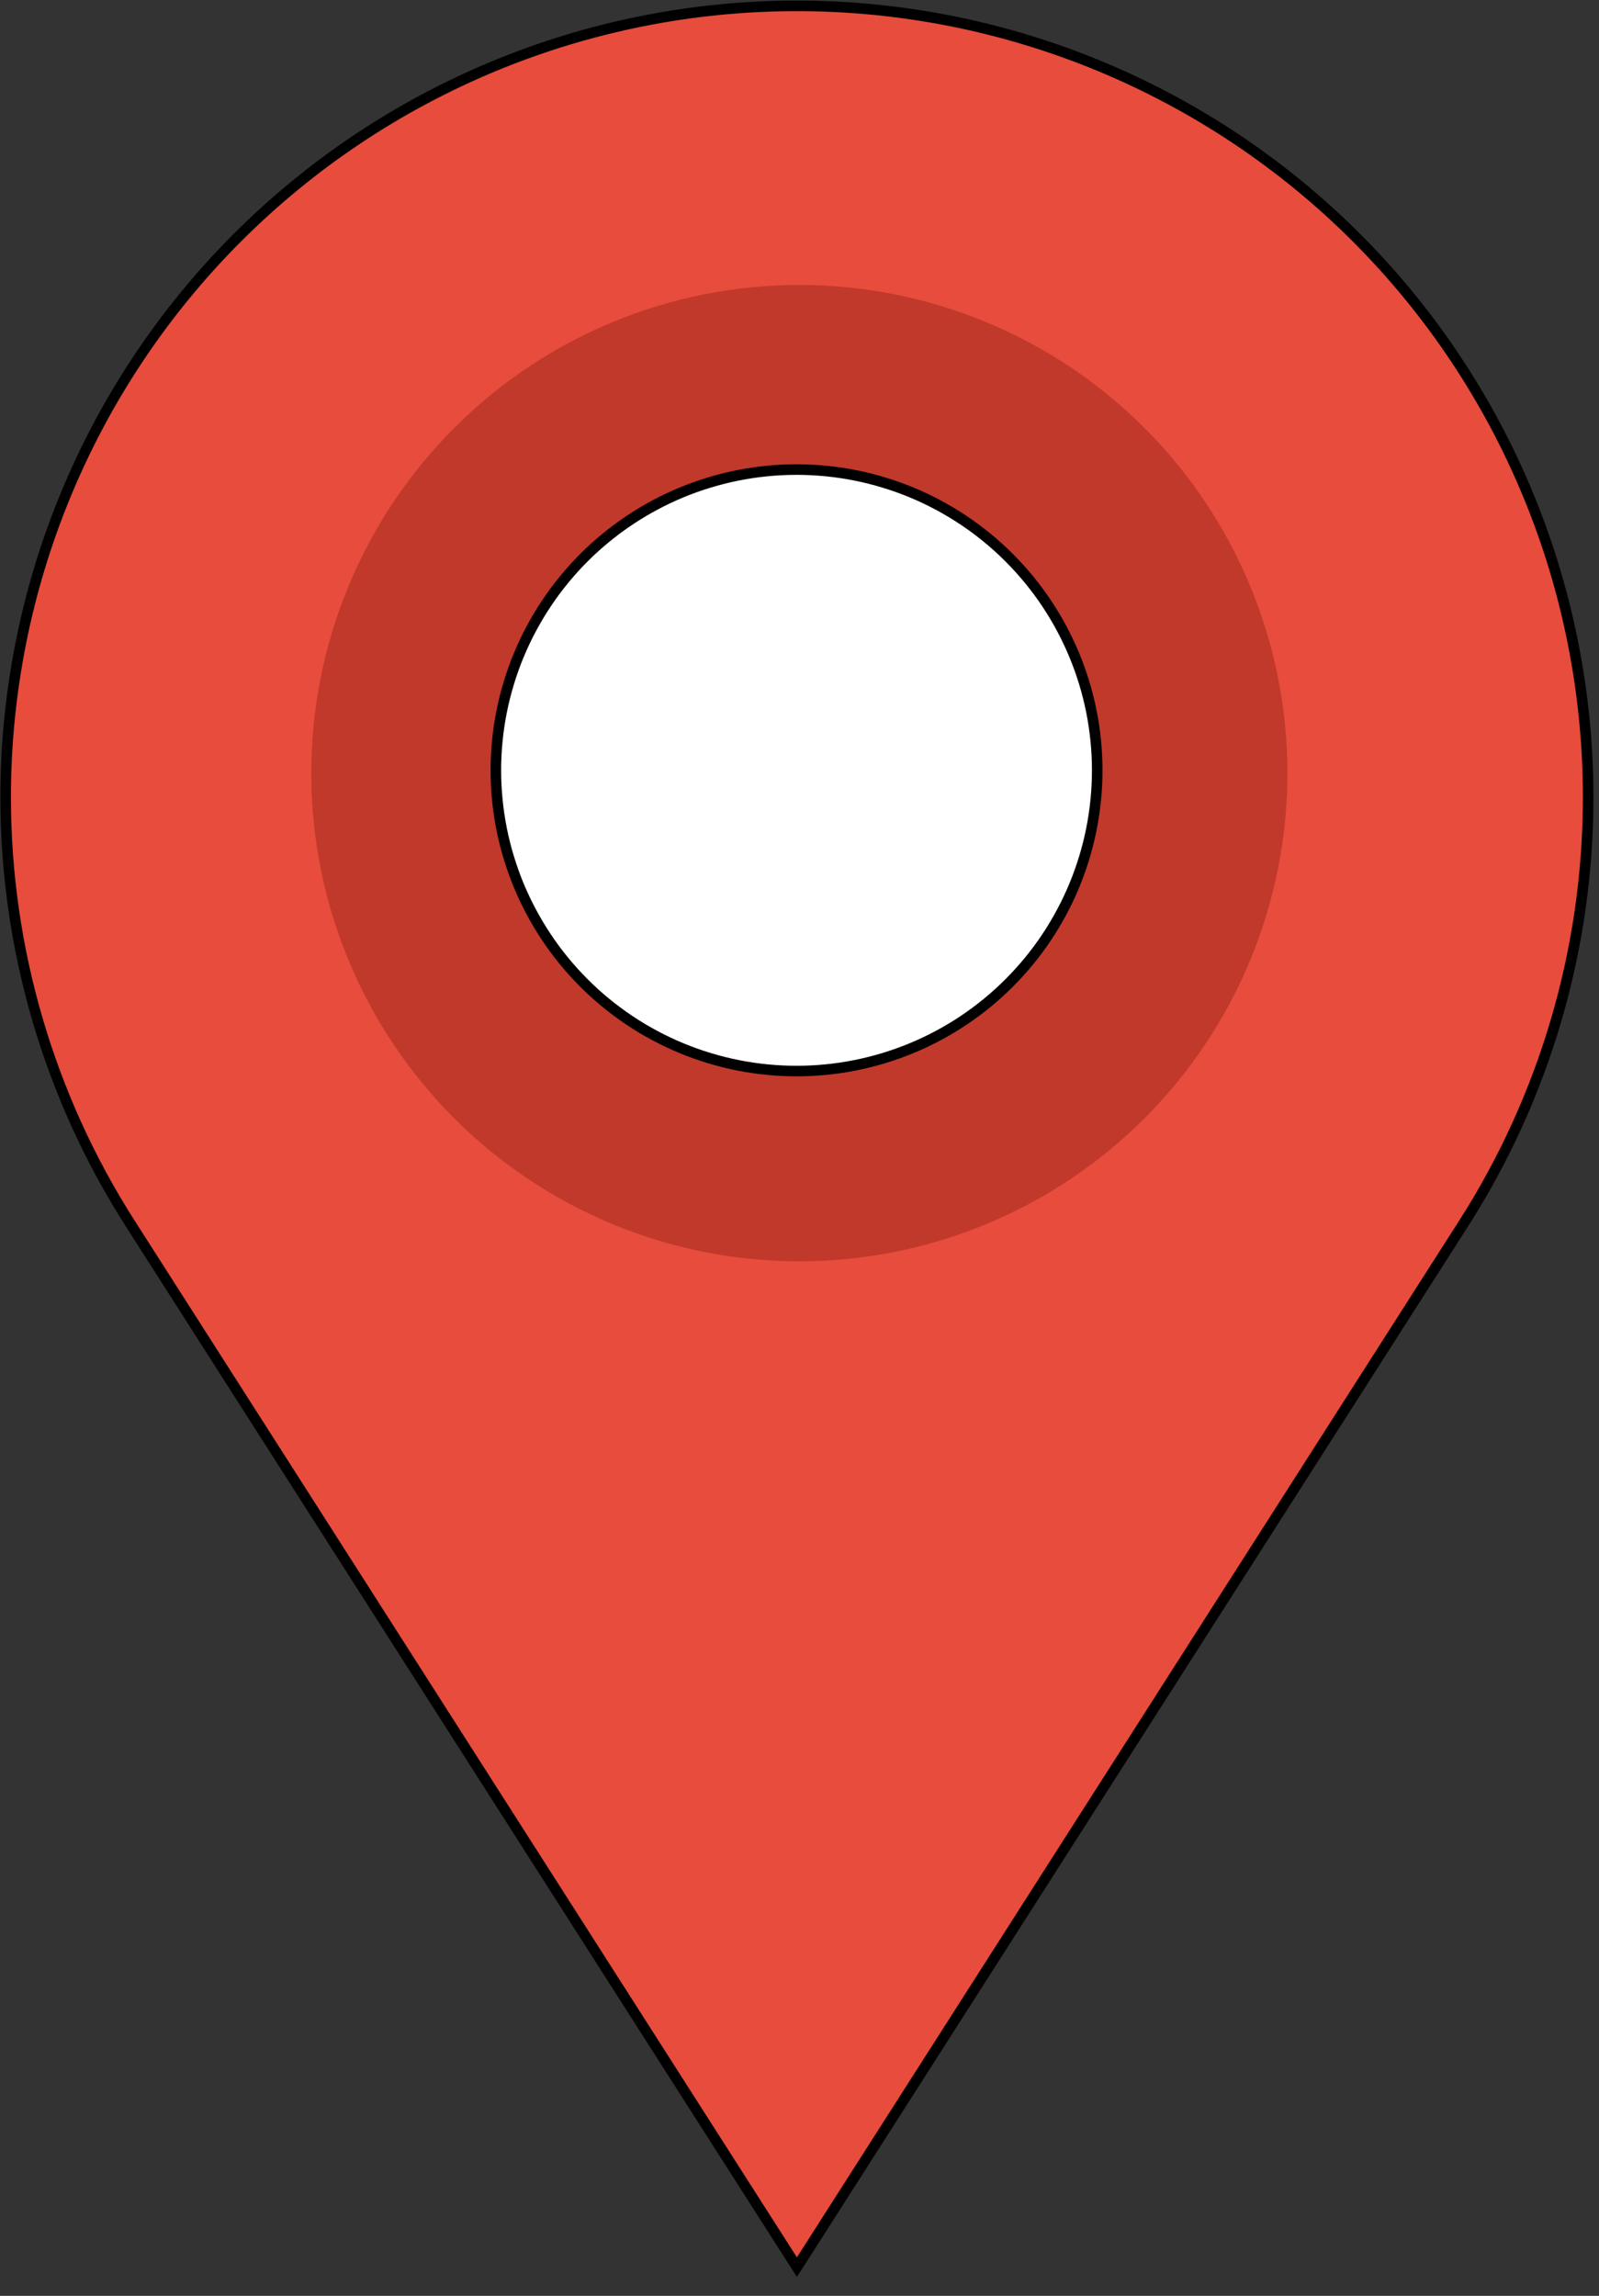 <?xml version="1.0" encoding="UTF-8" standalone="no"?>
<svg 
   width="227.04pt"
   height="325.92pt"
   viewBox="0 0 227.04 325.92"
   version="1.1"
   id="svg17"
   xmlns="http://www.w3.org/2000/svg"
   xmlns:svg="http://www.w3.org/2000/svg" content="%3Cmxfile%20host%3D%22app.diagrams.net%22%20modified%3D%222023-12-02T19%3A09%3A47.231Z%22%20agent%3D%22Mozilla%2F5.0%20(Windows%20NT%2010.0%3B%20Win64%3B%20x64)%20AppleWebKit%2F537.36%20(KHTML%2C%20like%20Gecko)%20Chrome%2F118.0.0.0%20Safari%2F537.36%20OPR%2F104.0.0.0%22%20version%3D%2222.1.5%22%20etag%3D%22sk1wlhQVVyZuuFZpL94z%22%20type%3D%22device%22%3E%20%20%20%3Cdiagram%20name%3D%22P%C3%A1gina-1%22%20id%3D%22C90vUFngJOnKdWFNCAss%22%3E%20%20%20%20%20%3CmxGraphModel%20dx%3D%221050%22%20dy%3D%22573%22%20grid%3D%221%22%20gridSize%3D%2210%22%20guides%3D%221%22%20tooltips%3D%221%22%20connect%3D%221%22%20arrows%3D%221%22%20fold%3D%221%22%20page%3D%221%22%20pageScale%3D%221%22%20pageWidth%3D%22827%22%20pageHeight%3D%221169%22%20math%3D%220%22%20shadow%3D%220%22%3E%20%20%20%20%20%20%20%3Croot%3E%20%20%20%20%20%20%20%20%20%3CmxCell%20id%3D%220%22%20%2F%3E%20%20%20%20%20%20%20%20%20%3CmxCell%20id%3D%221%22%20parent%3D%220%22%20%2F%3E%20%20%20%20%20%20%20%20%20%3CmxCell%20id%3D%222%22%20value%3D%22%22%20style%3D%22group%22%20vertex%3D%221%22%20connectable%3D%220%22%20parent%3D%221%22%3E%20%20%20%20%20%20%20%20%20%20%20%3CmxGeometry%20x%3D%2270%22%20y%3D%2250%22%20width%3D%22300%22%20height%3D%22428.59%22%20as%3D%22geometry%22%20%2F%3E%20%20%20%20%20%20%20%20%20%3C%2FmxCell%3E%20%20%20%20%20%20%20%20%20%3CmxCell%20id%3D%223%22%20value%3D%22%22%20style%3D%22verticalLabelPosition%3Dbottom%3BverticalAlign%3Dtop%3Bhtml%3D1%3Bshape%3Dmxgraph.basic.drop%3Brotation%3D-180%3BstrokeColor%3Ddefault%3BfillColor%3D%23e74c3c%3BstrokeWidth%3D2%3B%22%20vertex%3D%221%22%20parent%3D%222%22%3E%20%20%20%20%20%20%20%20%20%20%20%3CmxGeometry%20width%3D%22300%22%20height%3D%22428.59%22%20as%3D%22geometry%22%20%2F%3E%20%20%20%20%20%20%20%20%20%3C%2FmxCell%3E%20%20%20%20%20%20%20%20%20%3CmxCell%20id%3D%224%22%20value%3D%22%26lt%3Btable%26gt%3B%26lt%3Btbody%26gt%3B%26lt%3Btr%26gt%3B%26lt%3Btd%26gt%3B%26lt%3Bbr%26gt%3B%26lt%3B%2Ftd%26gt%3B%26lt%3Btd%26gt%3B%26lt%3Bbr%26gt%3B%26lt%3B%2Ftd%26gt%3B%26lt%3Btd%26gt%3B%26lt%3Bbr%26gt%3B%26lt%3B%2Ftd%26gt%3B%26lt%3Btd%26gt%3B%26lt%3Bbr%26gt%3B%26lt%3B%2Ftd%26gt%3B%26lt%3B%2Ftr%26gt%3B%26lt%3Btr%26gt%3B%26lt%3Btd%26gt%3B%26lt%3Bbr%26gt%3B%26lt%3B%2Ftd%26gt%3B%26lt%3Btd%26gt%3B%26lt%3Bbr%26gt%3B%26lt%3B%2Ftd%26gt%3B%26lt%3Btd%26gt%3B%26lt%3Bbr%26gt%3B%26lt%3B%2Ftd%26gt%3B%26lt%3Btd%26gt%3B%26lt%3Bbr%26gt%3B%26lt%3B%2Ftd%26gt%3B%26lt%3B%2Ftr%26gt%3B%26lt%3Btr%26gt%3B%26lt%3Btd%26gt%3B%26lt%3Bbr%26gt%3B%26lt%3B%2Ftd%26gt%3B%26lt%3Btd%26gt%3B%26lt%3Bbr%26gt%3B%26lt%3B%2Ftd%26gt%3B%26lt%3Btd%26gt%3B%26lt%3Bbr%26gt%3B%26lt%3B%2Ftd%26gt%3B%26lt%3Btd%26gt%3B%26lt%3Bbr%26gt%3B%26lt%3B%2Ftd%26gt%3B%26lt%3B%2Ftr%26gt%3B%26lt%3B%2Ftbody%26gt%3B%26lt%3B%2Ftable%26gt%3B%22%20style%3D%22ellipse%3BwhiteSpace%3Dwrap%3Bhtml%3D1%3Baspect%3Dfixed%3BfillColor%3D%23c0392b%3BstrokeColor%3Dnone%3BfillStyle%3Dauto%3B%22%20vertex%3D%221%22%20parent%3D%222%22%3E%20%20%20%20%20%20%20%20%20%20%20%3CmxGeometry%20x%3D%2257.5%22%20y%3D%2252.5%22%20width%3D%22185%22%20height%3D%22185%22%20as%3D%22geometry%22%20%2F%3E%20%20%20%20%20%20%20%20%20%3C%2FmxCell%3E%20%20%20%20%20%20%20%20%20%3CmxCell%20id%3D%225%22%20value%3D%22%22%20style%3D%22ellipse%3BwhiteSpace%3Dwrap%3Bhtml%3D1%3Baspect%3Dfixed%3Bshadow%3D0%3BfillColor%3Ddefault%3BstrokeColor%3Ddefault%3BfillStyle%3Dauto%3BfillOpacity%3D100%3BstrokeOpacity%3D100%3BnoLabel%3D0%3BperimeterSpacing%3D0%3BstrokeWidth%3D2%3B%22%20vertex%3D%221%22%20parent%3D%222%22%3E%20%20%20%20%20%20%20%20%20%20%20%3CmxGeometry%20x%3D%2293%22%20y%3D%2288%22%20width%3D%22114%22%20height%3D%22114%22%20as%3D%22geometry%22%20%2F%3E%20%20%20%20%20%20%20%20%20%3C%2FmxCell%3E%20%20%20%20%20%20%20%3C%2Froot%3E%20%20%20%20%20%3C%2FmxGraphModel%3E%20%20%20%3C%2Fdiagram%3E%20%3C%2Fmxfile%3E%20">
  <rect x="0" y="0" width="227.04" height="325.92" fill="#333333" stroke="none"/>
  <defs
     id="defs5">
    <clipPath
       id="clip-0">
      <path
         clip-rule="nonzero"
         d="M 0 0 L 227 0 L 227 324.395 L 0 324.395 Z M 0 0 "
         id="path2" />
    </clipPath>
  </defs>
  <path
     fill-rule="nonzero"
     fill="rgb(90.59%, 29.799%, 23.529%)"
     fill-opacity="1"
     d="M 113.125 321.844 L 18.43 173.637 C 6.887 155.574 0.75 134.574 0.75 113.133 C 0.75 83.332 12.586 54.742 33.66 33.668 C 54.734 12.594 83.324 0.758 113.125 0.758 C 142.926 0.758 171.516 12.594 192.59 33.668 C 213.664 54.742 225.5 83.332 225.5 113.133 C 225.5 134.574 219.367 155.574 207.82 173.637 Z M 113.125 321.844 "
     id="path7" />
  <g
     clip-path="url(#clip-0)"
     id="g11">
    <path
       fill="none"
       stroke-width="2"
       stroke-linecap="butt"
       stroke-linejoin="miter"
       stroke="#000000"
       stroke-opacity="1"
       stroke-miterlimit="10"
       d="M 151.001,1.002 277.4,198.829 c 15.408,24.11 23.599,52.141 23.599,80.761 0,39.778 -15.799,77.94 -43.929,106.07 -28.13,28.13 -66.292,43.929 -106.07,43.929 -39.778,0 -77.94,-15.799 -106.07,-43.929 C 16.801,357.53 1.002,319.368 1.002,279.59 c 0,-28.62 8.186,-56.651 23.599,-80.761 z m 0,0"
       transform="matrix(-0.749,0,0,-0.749,226.251,322.595)"
       id="path9" />
  </g>
  <path
     fill-rule="nonzero"
     fill="rgb(75.29%, 22.35%, 16.859%)"
     fill-opacity="1"
     d="M 182.797 109.754 C 182.797 110.887 182.77 112.023 182.715 113.156 C 182.66 114.289 182.574 115.418 182.465 116.547 C 182.355 117.676 182.215 118.801 182.047 119.922 C 181.883 121.043 181.688 122.16 181.469 123.273 C 181.246 124.387 180.996 125.492 180.723 126.594 C 180.445 127.691 180.145 128.785 179.816 129.871 C 179.484 130.957 179.129 132.031 178.746 133.102 C 178.367 134.168 177.957 135.227 177.523 136.273 C 177.09 137.32 176.629 138.359 176.145 139.383 C 175.66 140.41 175.152 141.422 174.617 142.422 C 174.082 143.422 173.523 144.406 172.938 145.379 C 172.355 146.352 171.75 147.312 171.121 148.254 C 170.488 149.199 169.836 150.125 169.16 151.035 C 168.484 151.945 167.789 152.84 167.07 153.715 C 166.348 154.594 165.609 155.453 164.848 156.293 C 164.086 157.133 163.305 157.953 162.5 158.754 C 161.699 159.559 160.879 160.34 160.039 161.102 C 159.199 161.863 158.34 162.602 157.461 163.324 C 156.586 164.043 155.691 164.738 154.781 165.414 C 153.871 166.09 152.941 166.742 152 167.375 C 151.059 168.004 150.098 168.609 149.125 169.195 C 148.152 169.777 147.168 170.336 146.168 170.871 C 145.168 171.406 144.152 171.914 143.129 172.398 C 142.105 172.883 141.066 173.344 140.02 173.777 C 138.973 174.211 137.914 174.621 136.848 175 C 135.777 175.383 134.703 175.738 133.617 176.07 C 132.531 176.398 131.438 176.699 130.34 176.977 C 129.238 177.25 128.133 177.5 127.02 177.723 C 125.906 177.941 124.789 178.137 123.668 178.305 C 122.547 178.469 121.422 178.609 120.293 178.719 C 119.164 178.832 118.031 178.914 116.898 178.969 C 115.766 179.023 114.633 179.055 113.5 179.055 C 112.367 179.055 111.234 179.023 110.102 178.969 C 108.969 178.914 107.836 178.832 106.707 178.719 C 105.578 178.609 104.453 178.469 103.332 178.305 C 102.211 178.137 101.094 177.941 99.98 177.723 C 98.867 177.5 97.762 177.25 96.66 176.977 C 95.562 176.699 94.469 176.398 93.383 176.07 C 92.297 175.738 91.223 175.383 90.152 175 C 89.086 174.621 88.027 174.211 86.98 173.777 C 85.934 173.344 84.895 172.883 83.871 172.398 C 82.848 171.914 81.832 171.406 80.832 170.871 C 79.832 170.336 78.848 169.777 77.875 169.195 C 76.902 168.609 75.941 168.004 75 167.375 C 74.059 166.742 73.129 166.09 72.219 165.414 C 71.309 164.738 70.414 164.043 69.539 163.324 C 68.66 162.602 67.801 161.863 66.961 161.102 C 66.121 160.34 65.301 159.559 64.5 158.754 C 63.695 157.953 62.914 157.133 62.152 156.293 C 61.391 155.453 60.652 154.594 59.93 153.715 C 59.211 152.84 58.516 151.945 57.84 151.035 C 57.164 150.125 56.512 149.199 55.879 148.254 C 55.25 147.312 54.645 146.352 54.059 145.379 C 53.477 144.406 52.918 143.422 52.383 142.422 C 51.848 141.422 51.34 140.41 50.855 139.383 C 50.371 138.359 49.91 137.32 49.477 136.273 C 49.043 135.227 48.633 134.168 48.254 133.102 C 47.871 132.031 47.516 130.957 47.184 129.871 C 46.855 128.785 46.555 127.691 46.277 126.594 C 46.004 125.492 45.754 124.387 45.531 123.273 C 45.312 122.16 45.117 121.043 44.953 119.922 C 44.785 118.801 44.645 117.676 44.535 116.547 C 44.426 115.418 44.34 114.289 44.285 113.156 C 44.23 112.023 44.203 110.887 44.203 109.754 C 44.203 108.621 44.23 107.488 44.285 106.355 C 44.34 105.223 44.426 104.09 44.535 102.961 C 44.645 101.832 44.785 100.707 44.953 99.586 C 45.117 98.465 45.312 97.348 45.531 96.234 C 45.754 95.121 46.004 94.016 46.277 92.914 C 46.555 91.816 46.855 90.723 47.184 89.637 C 47.516 88.551 47.871 87.477 48.254 86.406 C 48.633 85.34 49.043 84.281 49.477 83.234 C 49.91 82.188 50.371 81.148 50.855 80.125 C 51.34 79.102 51.848 78.086 52.383 77.086 C 52.918 76.086 53.477 75.102 54.059 74.129 C 54.645 73.156 55.25 72.195 55.879 71.254 C 56.512 70.312 57.164 69.383 57.84 68.473 C 58.516 67.562 59.211 66.668 59.93 65.793 C 60.652 64.914 61.391 64.055 62.152 63.215 C 62.914 62.375 63.695 61.555 64.5 60.754 C 65.301 59.949 66.121 59.168 66.961 58.406 C 67.801 57.645 68.66 56.906 69.539 56.184 C 70.414 55.465 71.309 54.77 72.219 54.094 C 73.129 53.418 74.059 52.766 75 52.133 C 75.941 51.504 76.902 50.898 77.875 50.316 C 78.848 49.73 79.832 49.172 80.832 48.637 C 81.832 48.105 82.848 47.594 83.871 47.109 C 84.895 46.625 85.934 46.164 86.98 45.73 C 88.027 45.297 89.086 44.887 90.152 44.508 C 91.223 44.125 92.297 43.77 93.383 43.438 C 94.469 43.109 95.562 42.809 96.66 42.531 C 97.762 42.258 98.867 42.008 99.98 41.785 C 101.094 41.566 102.211 41.371 103.332 41.207 C 104.453 41.039 105.578 40.898 106.707 40.789 C 107.836 40.68 108.969 40.594 110.102 40.539 C 111.234 40.484 112.367 40.457 113.5 40.457 C 114.633 40.457 115.766 40.484 116.898 40.539 C 118.031 40.594 119.164 40.68 120.293 40.789 C 121.422 40.898 122.547 41.039 123.668 41.207 C 124.789 41.371 125.906 41.566 127.02 41.785 C 128.133 42.008 129.238 42.258 130.34 42.531 C 131.438 42.809 132.531 43.109 133.617 43.438 C 134.703 43.77 135.777 44.125 136.848 44.508 C 137.914 44.887 138.973 45.297 140.02 45.73 C 141.066 46.164 142.105 46.625 143.129 47.109 C 144.152 47.594 145.168 48.105 146.168 48.637 C 147.168 49.172 148.152 49.73 149.125 50.316 C 150.098 50.898 151.059 51.504 152 52.133 C 152.941 52.766 153.871 53.418 154.781 54.094 C 155.691 54.77 156.586 55.465 157.461 56.184 C 158.34 56.906 159.199 57.645 160.039 58.406 C 160.879 59.168 161.699 59.949 162.5 60.754 C 163.305 61.555 164.086 62.375 164.848 63.215 C 165.609 64.055 166.348 64.914 167.07 65.793 C 167.789 66.668 168.484 67.562 169.16 68.473 C 169.836 69.383 170.488 70.312 171.121 71.254 C 171.75 72.195 172.355 73.156 172.938 74.129 C 173.523 75.102 174.082 76.086 174.617 77.086 C 175.152 78.086 175.66 79.102 176.145 80.125 C 176.629 81.148 177.09 82.188 177.523 83.234 C 177.957 84.281 178.367 85.34 178.746 86.406 C 179.129 87.477 179.484 88.551 179.816 89.637 C 180.145 90.723 180.445 91.816 180.723 92.914 C 180.996 94.016 181.246 95.121 181.469 96.234 C 181.688 97.348 181.883 98.465 182.047 99.586 C 182.215 100.707 182.355 101.832 182.465 102.961 C 182.574 104.09 182.66 105.223 182.715 106.355 C 182.77 107.488 182.797 108.621 182.797 109.754 Z M 182.797 109.754 "
     id="path13" />
  <path
     fill-rule="nonzero"
     fill="rgb(100%, 100%, 100%)"
     fill-opacity="1"
     stroke-width="2"
     stroke-linecap="butt"
     stroke-linejoin="miter"
     stroke="rgb(0%, 0%, 0%)"
     stroke-opacity="1"
     stroke-miterlimit="4"
     d="M 208 145.999 C 208 147.866 207.911 149.727 207.723 151.589 C 207.541 153.445 207.27 155.291 206.905 157.121 C 206.54 158.951 206.086 160.76 205.544 162.549 C 205.002 164.332 204.376 166.089 203.662 167.815 C 202.947 169.535 202.149 171.225 201.268 172.867 C 200.387 174.515 199.433 176.116 198.395 177.669 C 197.358 179.218 196.247 180.72 195.064 182.159 C 193.875 183.603 192.623 184.985 191.304 186.304 C 189.985 187.623 188.603 188.88 187.159 190.063 C 185.715 191.247 184.218 192.357 182.67 193.395 C 181.116 194.433 179.515 195.392 177.868 196.268 C 176.225 197.149 174.536 197.947 172.815 198.661 C 171.089 199.376 169.332 200.001 167.544 200.544 C 165.76 201.086 163.951 201.539 162.121 201.904 C 160.291 202.269 158.445 202.541 156.589 202.723 C 154.728 202.911 152.866 202.999 150.999 202.999 C 149.133 202.999 147.271 202.911 145.415 202.723 C 143.554 202.541 141.713 202.269 139.878 201.904 C 138.048 201.539 136.238 201.086 134.455 200.544 C 132.667 200.001 130.91 199.376 129.189 198.661 C 127.463 197.947 125.779 197.149 124.131 196.268 C 122.484 195.392 120.883 194.433 119.334 193.395 C 117.781 192.357 116.284 191.247 114.84 190.063 C 113.396 188.88 112.014 187.623 110.695 186.304 C 109.376 184.985 108.124 183.603 106.941 182.159 C 105.752 180.72 104.641 179.218 103.609 177.669 C 102.571 176.116 101.612 174.515 100.731 172.867 C 99.849 171.225 99.052 169.535 98.337 167.815 C 97.623 166.089 96.997 164.332 96.455 162.549 C 95.913 160.76 95.459 158.951 95.094 157.121 C 94.729 155.291 94.458 153.445 94.276 151.589 C 94.093 149.727 93.999 147.866 93.999 145.999 C 93.999 144.133 94.093 142.271 94.276 140.415 C 94.458 138.553 94.729 136.713 95.094 134.878 C 95.459 133.047 95.913 131.238 96.455 129.455 C 96.997 127.667 97.623 125.909 98.337 124.189 C 99.052 122.463 99.849 120.779 100.731 119.131 C 101.612 117.483 102.571 115.883 103.609 114.334 C 104.641 112.78 105.752 111.284 106.941 109.84 C 108.124 108.395 109.376 107.014 110.695 105.694 C 112.014 104.375 113.396 103.124 114.84 101.94 C 116.284 100.757 117.781 99.641 119.334 98.608 C 120.883 97.571 122.484 96.612 124.131 95.73 C 125.779 94.849 127.463 94.051 129.189 93.337 C 130.91 92.623 132.667 91.997 134.455 91.455 C 136.238 90.913 138.048 90.459 139.878 90.094 C 141.713 89.729 143.554 89.458 145.415 89.275 C 147.271 89.093 149.133 88.999 150.999 88.999 C 152.866 88.999 154.728 89.093 156.589 89.275 C 158.445 89.458 160.291 89.729 162.121 90.094 C 163.951 90.459 165.76 90.913 167.544 91.455 C 169.332 91.997 171.089 92.623 172.815 93.337 C 174.536 94.051 176.225 94.849 177.868 95.73 C 179.515 96.612 181.116 97.571 182.67 98.608 C 184.218 99.641 185.715 100.757 187.159 101.94 C 188.603 103.124 189.985 104.375 191.304 105.694 C 192.623 107.014 193.875 108.395 195.064 109.84 C 196.247 111.284 197.358 112.78 198.395 114.334 C 199.433 115.883 200.387 117.483 201.268 119.131 C 202.149 120.779 202.947 122.463 203.662 124.189 C 204.376 125.909 205.002 127.667 205.544 129.455 C 206.086 131.238 206.54 133.047 206.905 134.878 C 207.27 136.713 207.541 138.553 207.723 140.415 C 207.911 142.271 208 144.133 208 145.999 Z M 208 145.999 "
     transform="matrix(0.749, 0, 0, 0.749, 0, 0)"
     id="path15" />
</svg>
